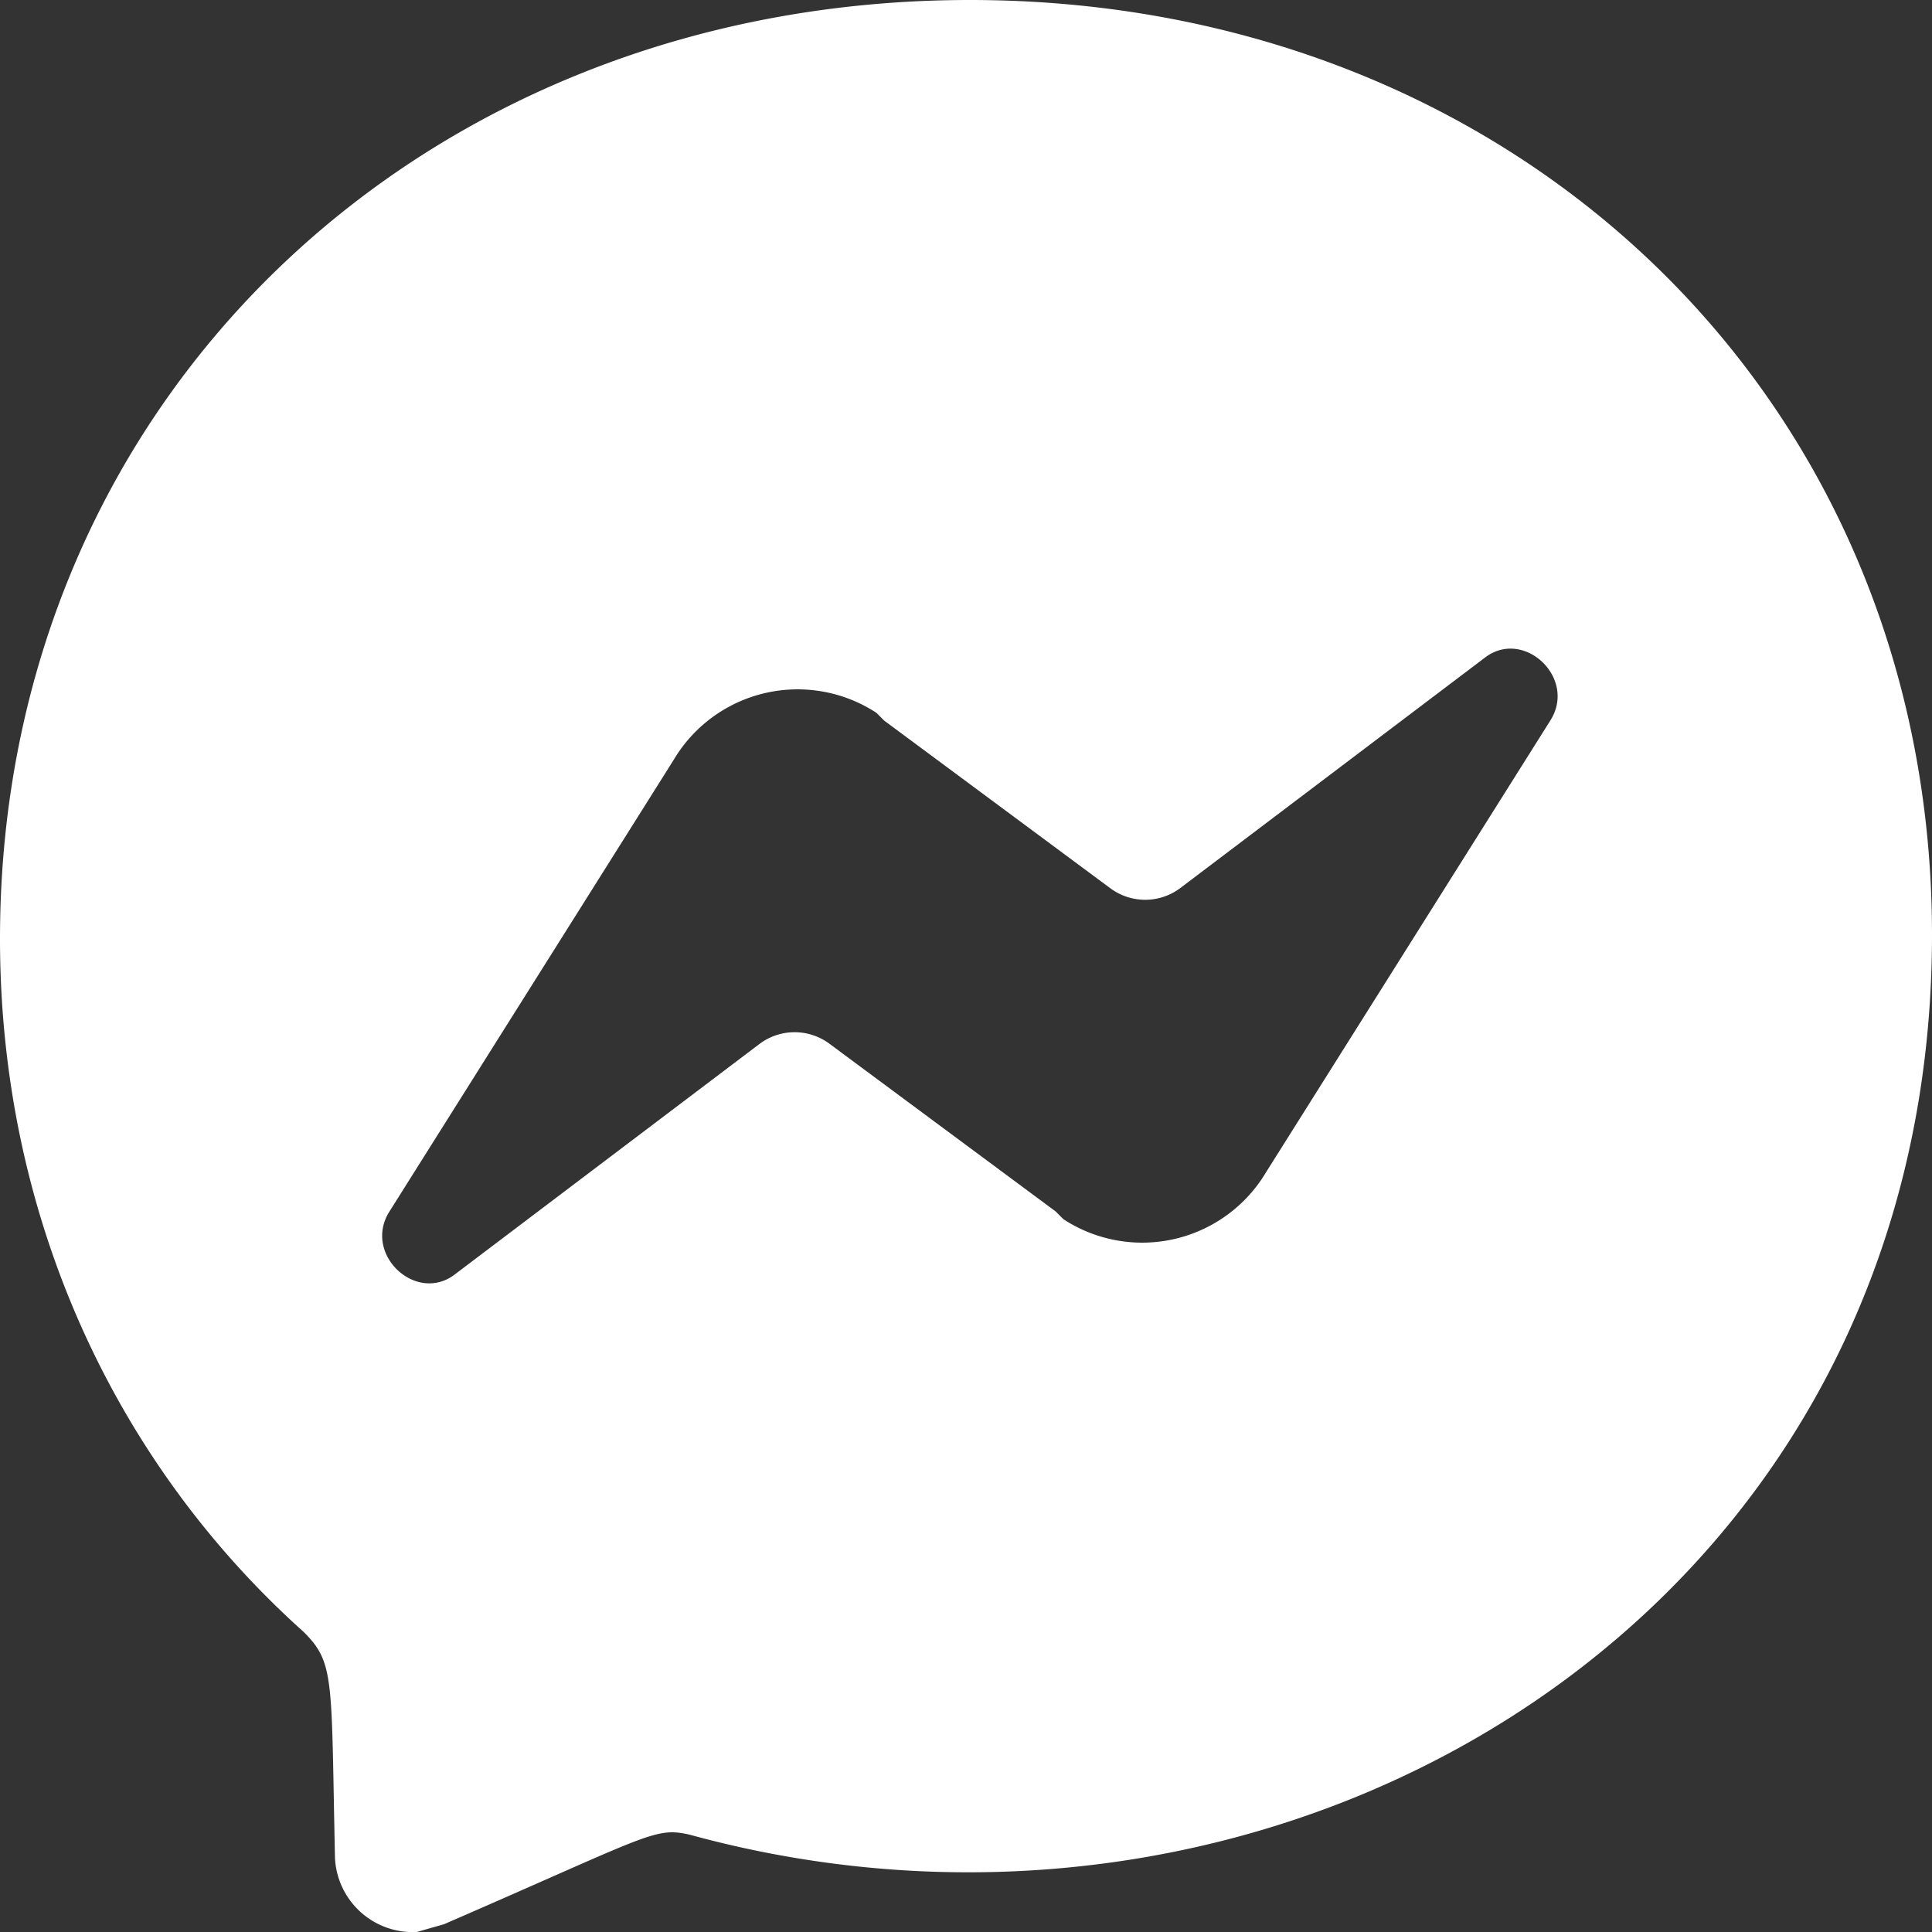 <svg id="Layer_1" data-name="Layer 1" xmlns="http://www.w3.org/2000/svg" viewBox="0 0 496 496"><rect x="0" y="0" width="496" height="496" fill="#333333" stroke="none"/><title>facebook-messenger</title><path d="M257,8C117,8,8,110,8,249c0,72,30,135,78,178,8,8,7,12,8,58a20,20,0,0,0,21,19l7-2c53-23,54-25,63-23,153,42,319-56,319-231C504,110,397,8,257,8ZM406,193,333,309a37,37,0,0,1-52,12l-2-2-58-43a15,15,0,0,0-18,0l-78,59c-10,8-24-5-17-16l73-116a37,37,0,0,1,52-12l2,2,58,43a15,15,0,0,0,18,0l78-59c10-8,24,5,17,16Z" transform="translate(-8 -8)" style="fill:#fff"/></svg>
